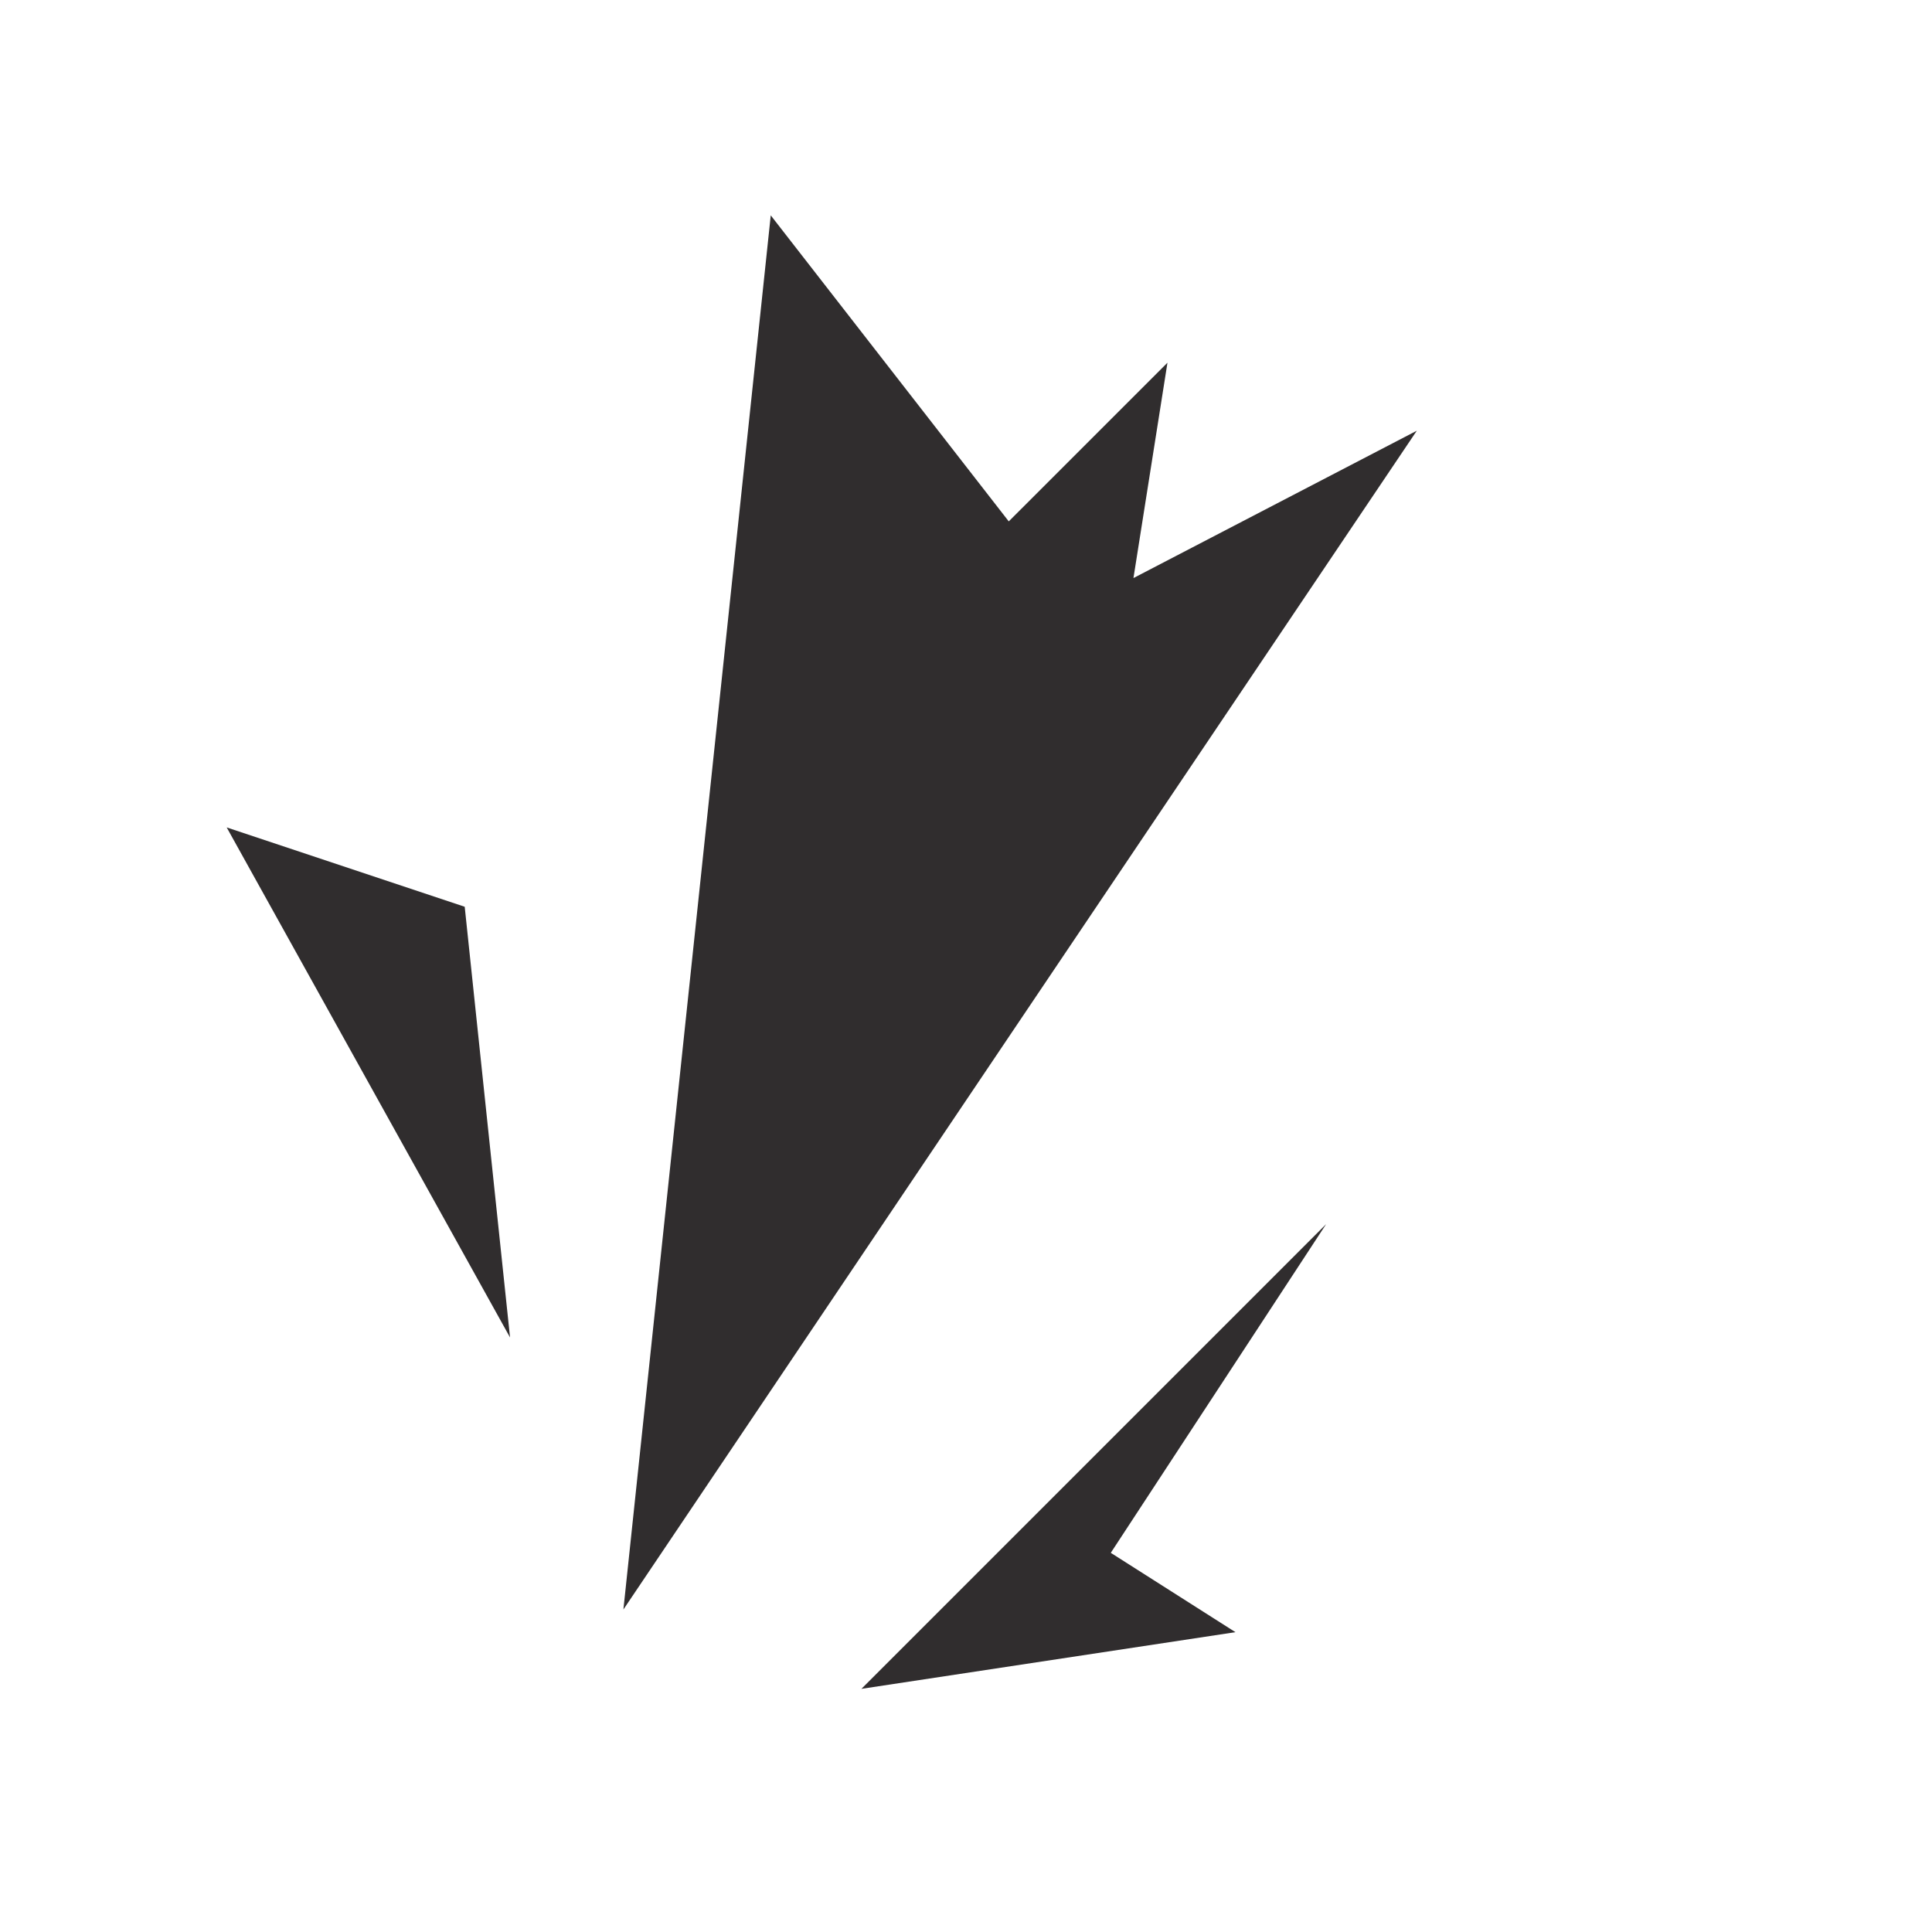 <svg width="98" height="98" viewBox="0 0 98 98" fill="none" xmlns="http://www.w3.org/2000/svg">
<path d="M71.867 21.848L31.622 81.641L39.096 10.924L51.169 26.447L59.219 18.398L57.494 29.322L71.867 21.848Z" fill="#302D2E"/>
<path d="M67.268 62.093L43.695 85.666L62.668 82.791L56.344 78.767L67.268 62.093Z" fill="#302D2E"/>
<path d="M23.572 45.995L25.872 67.843L11.499 41.971L23.572 45.995Z" fill="#302D2E"/>
</svg>
